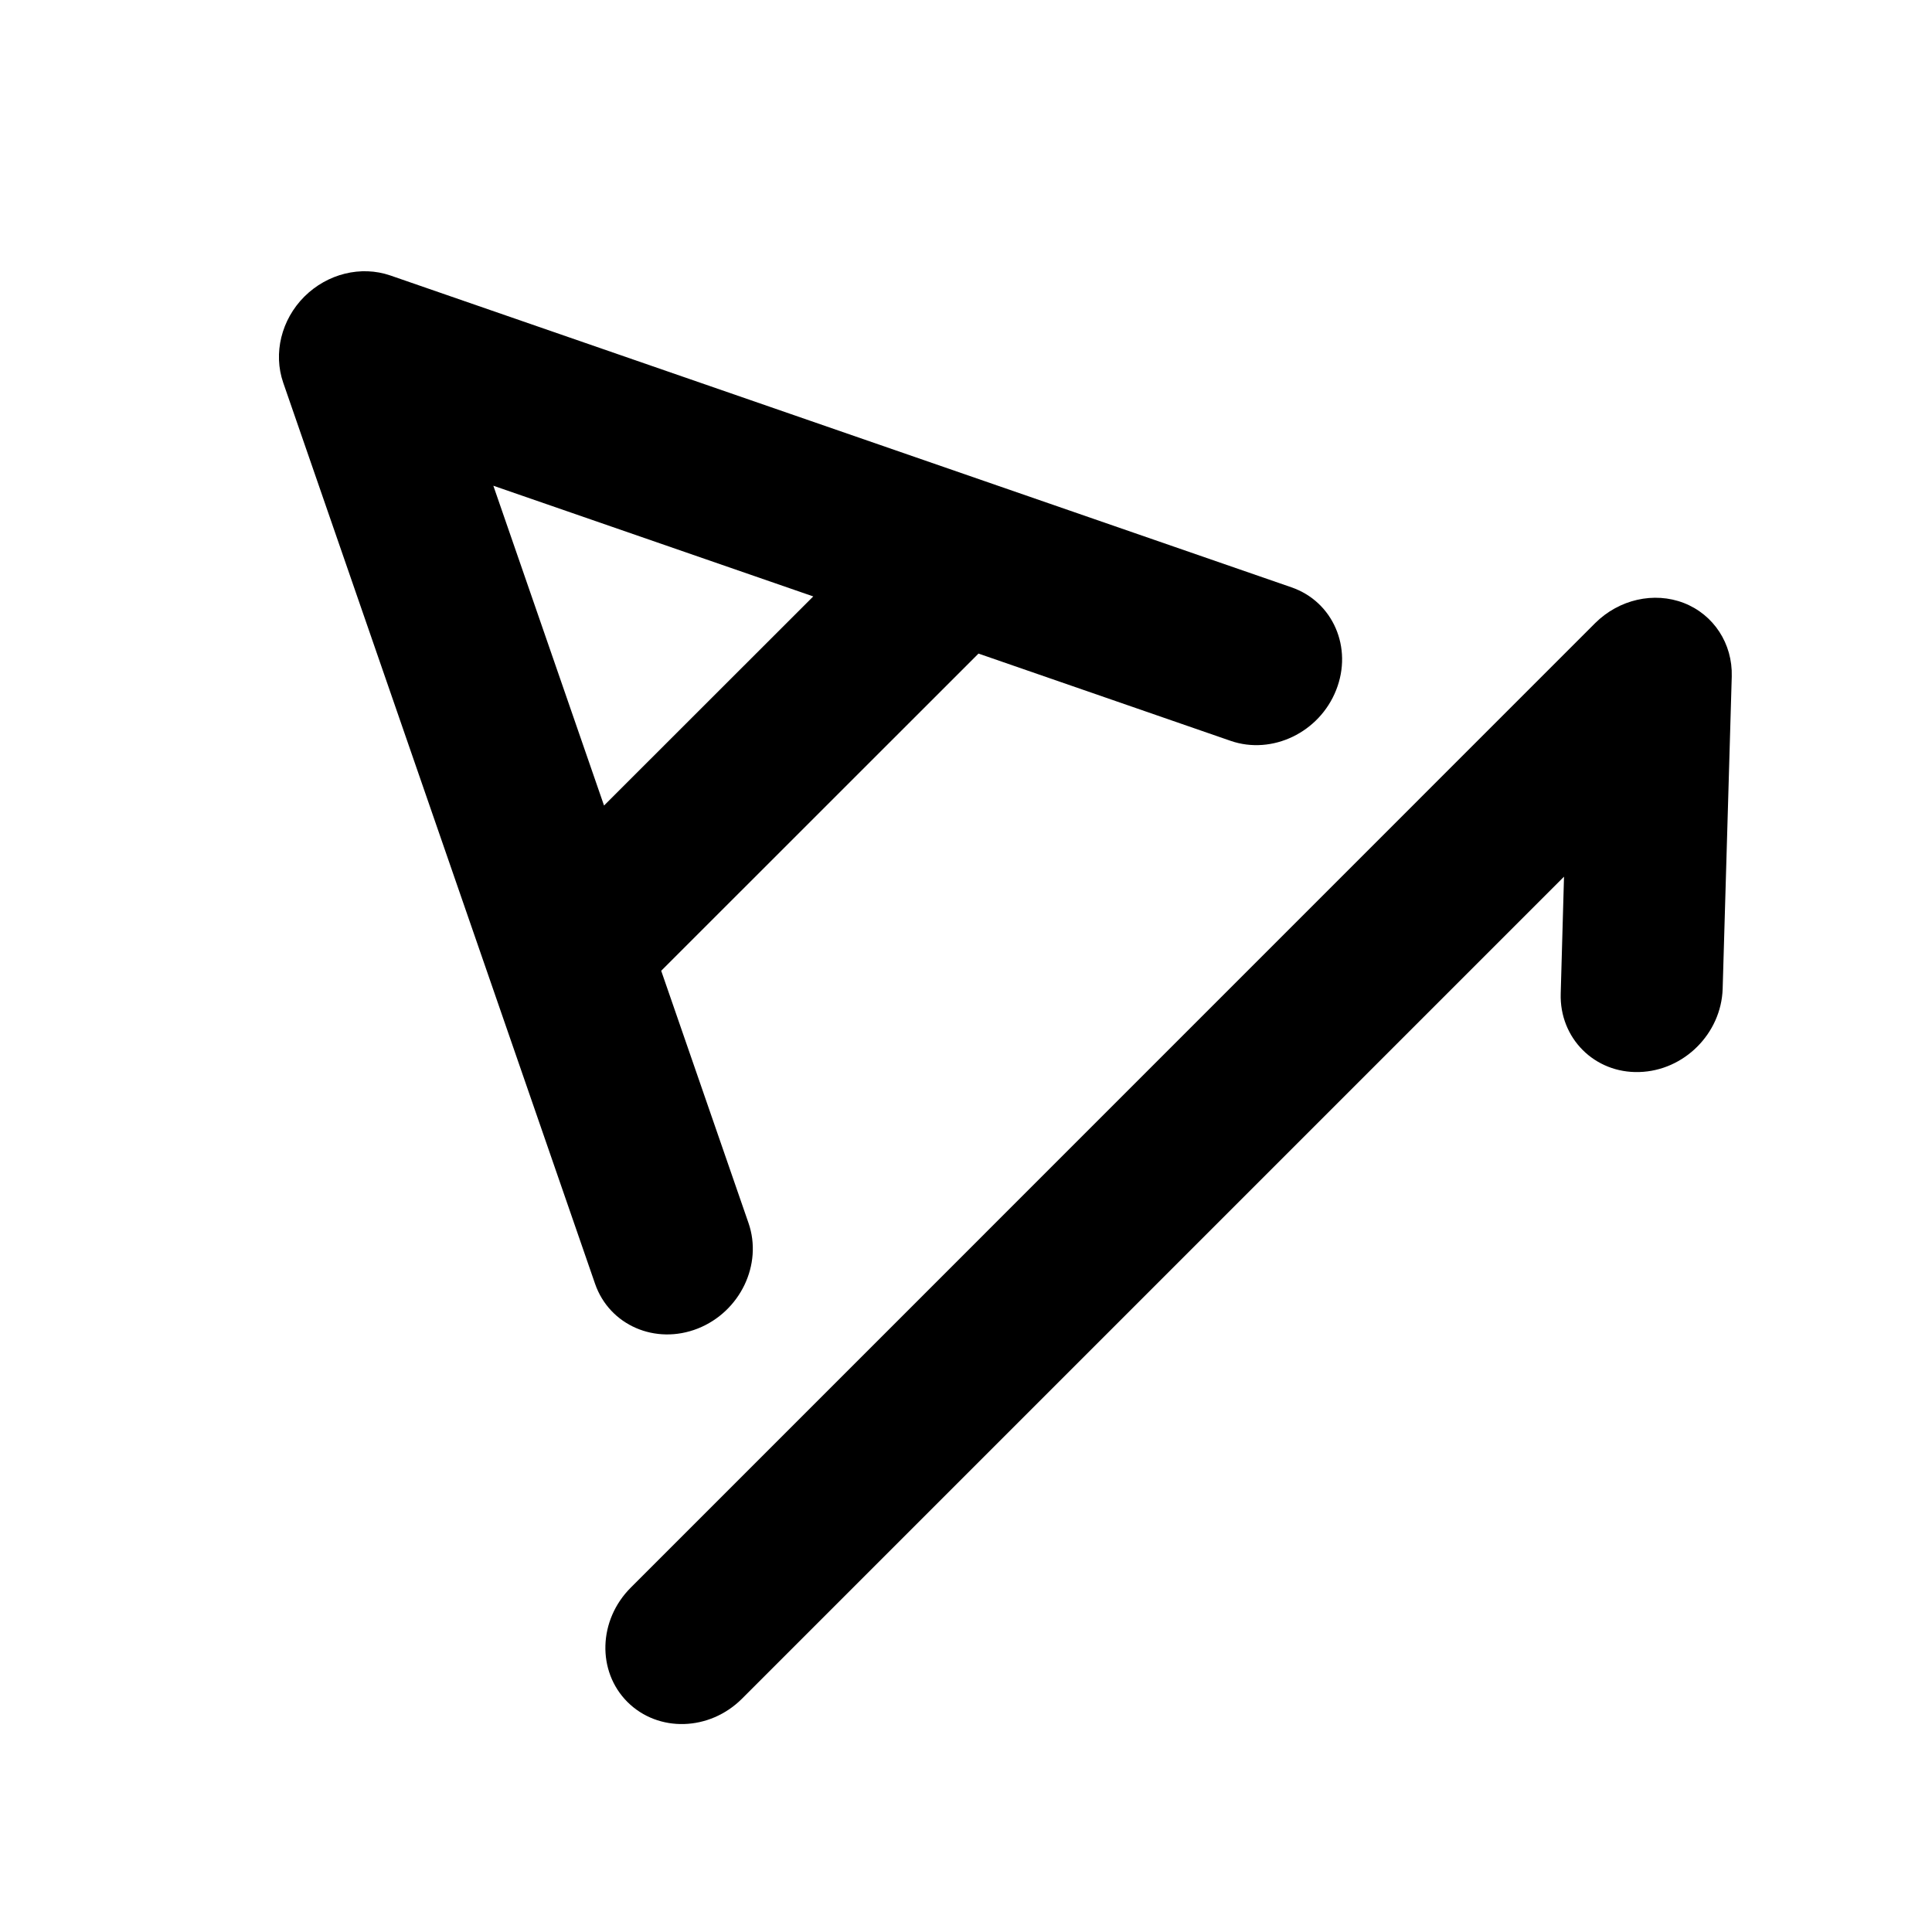 <svg width="17" height="17" viewBox="0 0 17 17" fill="none" xmlns="http://www.w3.org/2000/svg">
<mask id="mask0_102_802" style="mask-type:alpha" maskUnits="userSpaceOnUse" x="0" y="0" width="17" height="17">
<rect x="0.867" y="0.556" width="16" height="16" fill="#DCDCDC"/>
</mask>
<g mask="url(#mask0_102_802)">
<path fill-rule="evenodd" clip-rule="evenodd" d="M3.435 2.424C3.176 2.335 2.881 2.408 2.678 2.61C2.475 2.813 2.403 3.109 2.492 3.367L5.236 11.296C5.362 11.661 5.767 11.837 6.14 11.69C6.513 11.542 6.713 11.126 6.586 10.761L5.818 8.542L8.61 5.751L10.829 6.519C11.194 6.645 11.61 6.445 11.757 6.072C11.905 5.699 11.729 5.294 11.364 5.168L3.435 2.424ZM7.156 5.248L5.315 7.088L4.341 4.274L7.156 5.248Z" fill="black"/>
<path d="M5.551 13.969C5.264 14.255 5.251 14.706 5.521 14.976C5.792 15.246 6.243 15.233 6.529 14.947L13.762 7.714L13.733 8.742C13.721 9.135 14.031 9.445 14.424 9.433C14.818 9.422 15.146 9.094 15.158 8.7L15.238 5.952C15.246 5.664 15.08 5.409 14.817 5.306C14.554 5.204 14.246 5.274 14.036 5.483L5.551 13.969Z" fill="black"/>
</g>
</svg>
